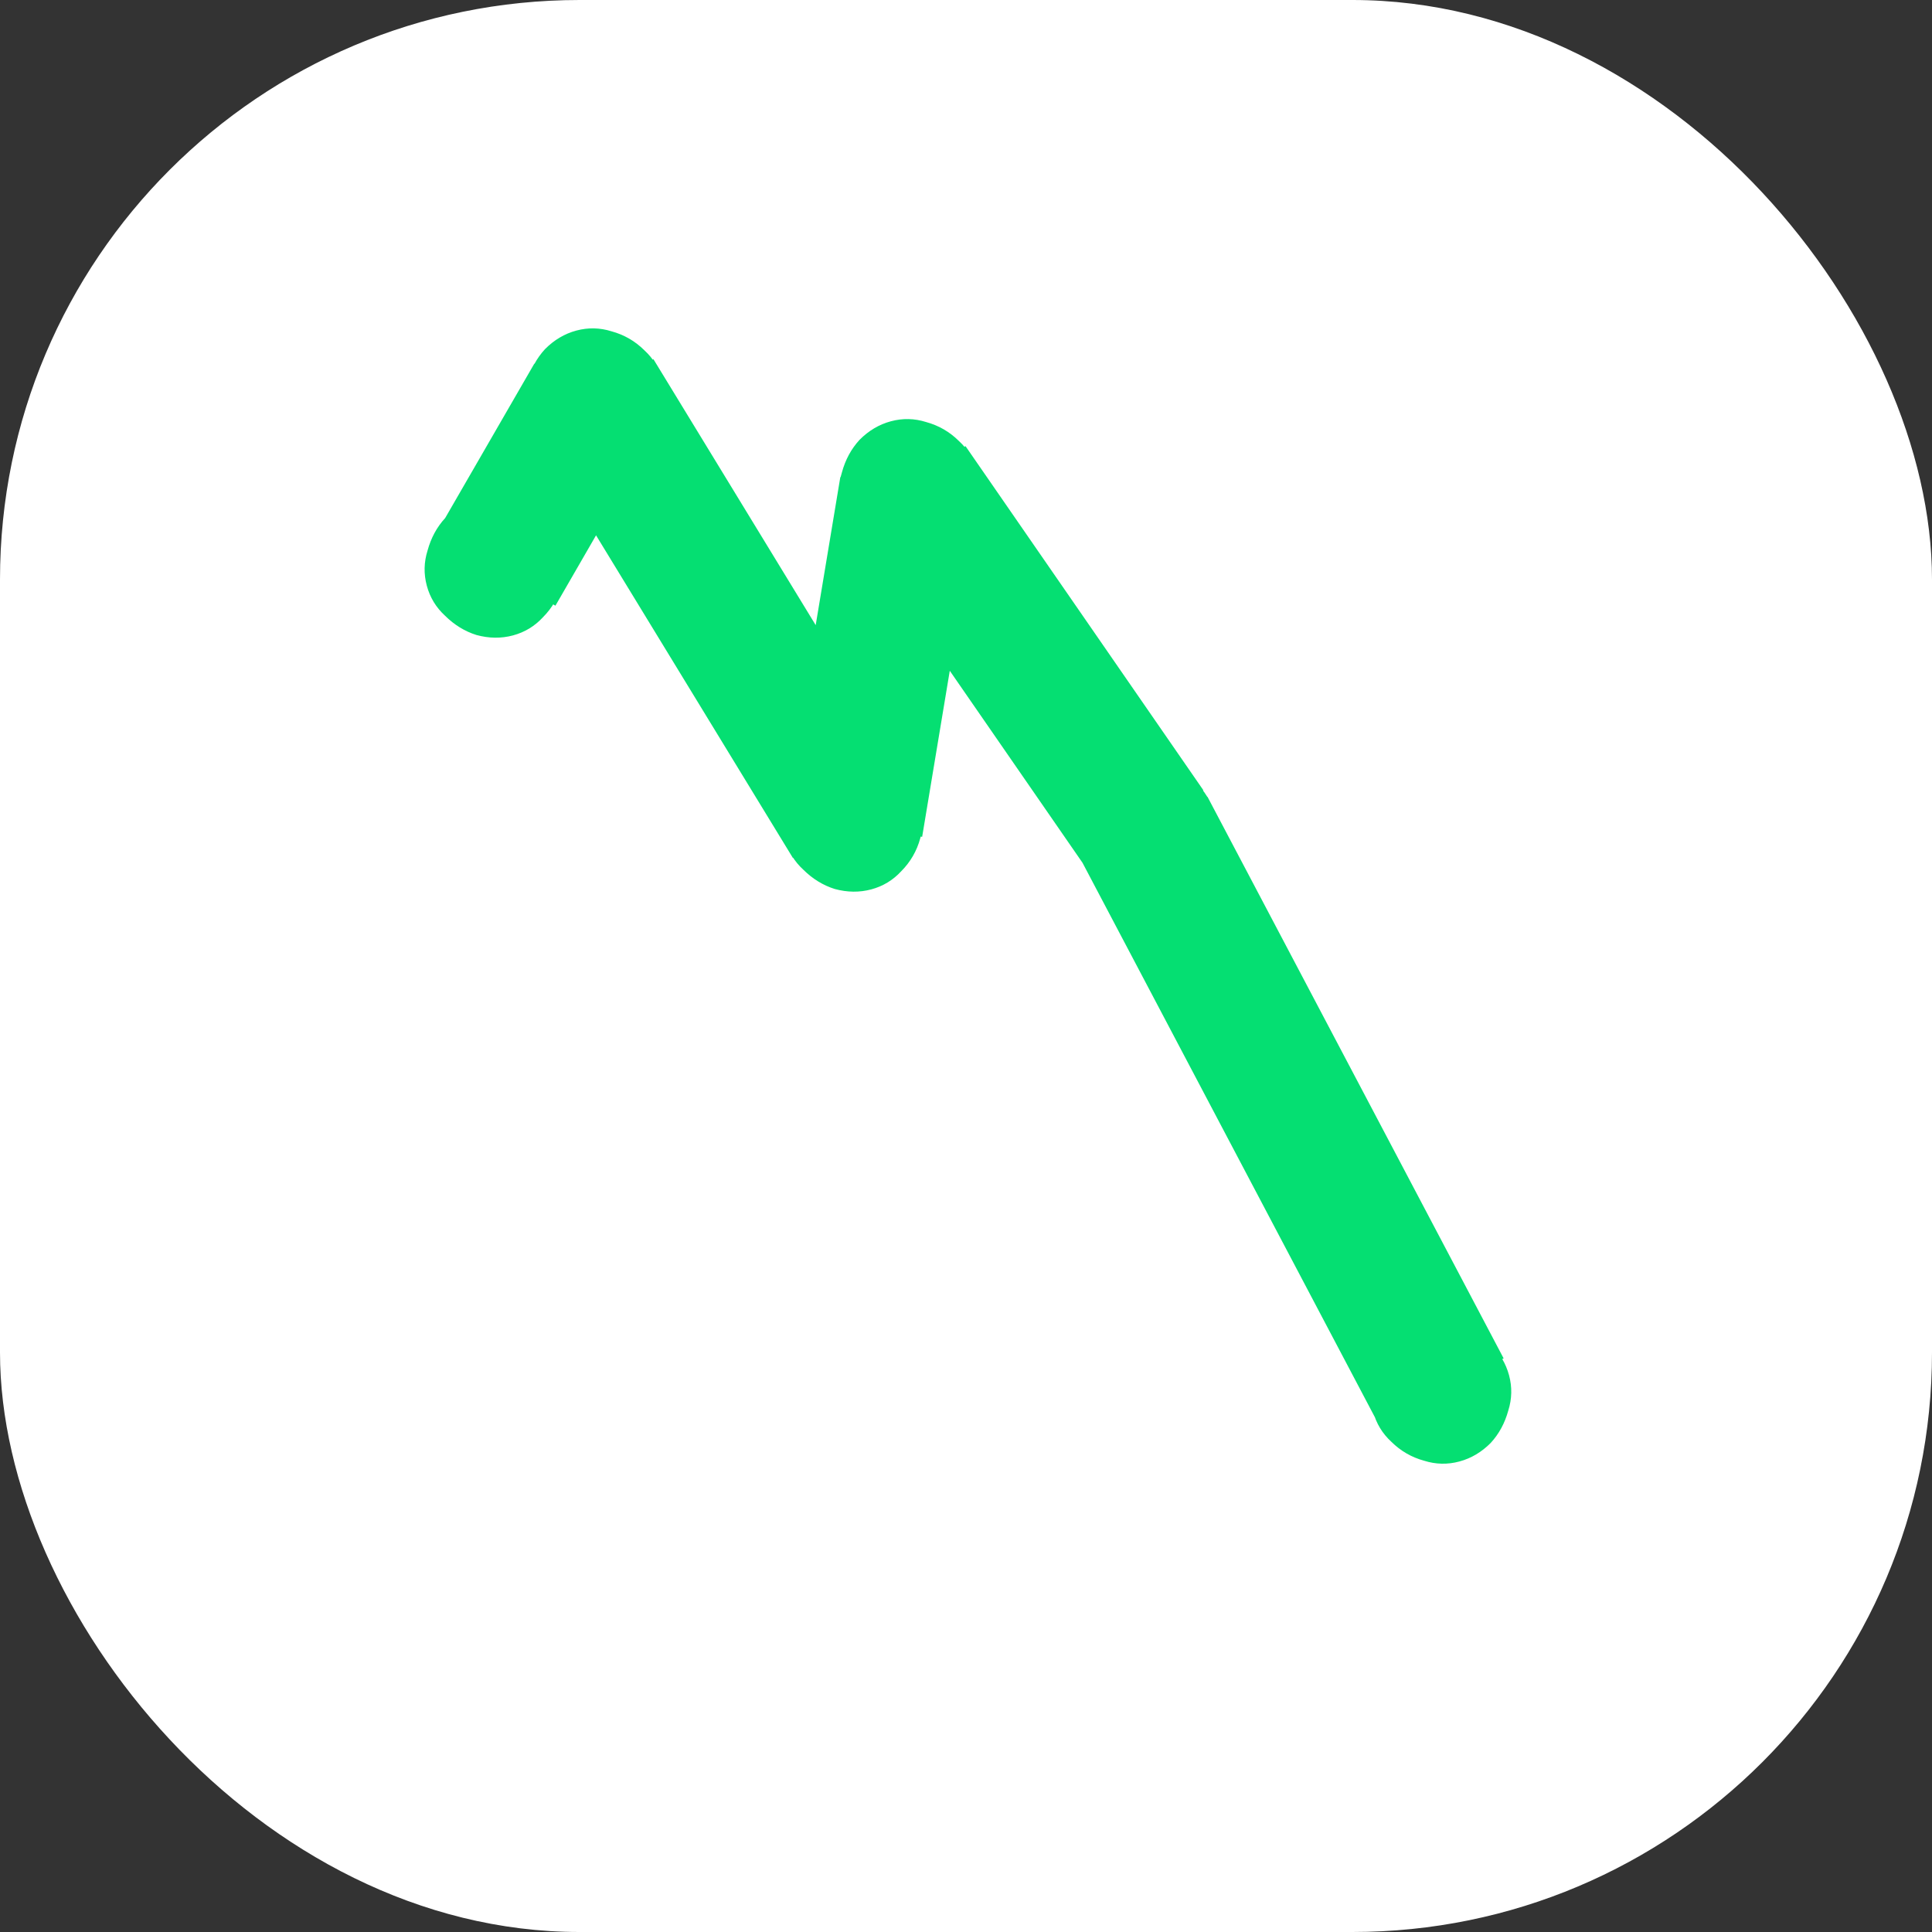 <svg xmlns="http://www.w3.org/2000/svg" version="1.1" xmlns:xlink="http://www.w3.org/1999/xlink" width="1000" height="1000"><rect width="100%" height="100%" fill="#333333" stroke="none"/><g clip-path="url(#SvgjsClipPath1138)"><rect width="1000" height="1000" fill="#ffffff"></rect><g transform="matrix(2.734,0,0,2.734,150,150)"><svg xmlns="http://www.w3.org/2000/svg" version="1.1" xmlns:xlink="http://www.w3.org/1999/xlink" width="256" height="256"><svg width="256" height="256" viewBox="0 0 256 256" fill="none" xmlns="http://www.w3.org/2000/svg">
<g clip-path="url(#clip0_81_2)">
<path d="M230.831 205.513C231.429 207.743 231.38 209.963 230.685 212.172C230.035 214.552 228.928 216.596 227.363 218.302C225.626 220.055 223.642 221.23 221.412 221.827C219.182 222.425 216.962 222.376 214.754 221.681C212.373 221.031 210.307 219.838 208.554 218.102C206.848 216.536 205.696 214.639 205.098 212.408C204.501 210.178 204.526 207.873 205.176 205.492C205.871 203.284 207.087 201.303 208.824 199.55C210.389 197.844 212.287 196.692 214.517 196.094C216.747 195.497 219.053 195.523 221.433 196.172C223.642 196.867 225.599 197.997 227.306 199.563C229.058 201.3 230.234 203.283 230.831 205.513ZM206.101 214.72L150.03 108.391L173.731 95.972L229.803 202.302L206.101 214.72ZM174.904 98.918C175.502 101.148 175.453 103.368 174.758 105.577C174.108 107.957 172.915 110.024 171.178 111.776C169.613 113.483 167.715 114.635 165.485 115.232C163.255 115.83 160.95 115.804 158.569 115.155C156.36 114.46 154.38 113.243 152.627 111.507C150.921 109.941 149.769 108.044 149.171 105.813C148.574 103.583 148.622 101.364 149.318 99.155C149.967 96.774 151.074 94.731 152.64 93.025C154.376 91.272 156.36 90.097 158.59 89.499C160.82 88.902 163.04 88.951 165.249 89.646C167.629 90.295 169.696 91.488 171.448 93.225C173.154 94.79 174.307 96.688 174.904 98.918ZM151.115 109.981L106.076 44.824L127.921 29.594L172.96 94.751L151.115 109.981ZM130.119 34.308C130.717 36.538 130.668 38.758 129.973 40.967C129.323 43.347 128.13 45.413 126.393 47.166C124.828 48.872 122.93 50.024 120.7 50.622C118.47 51.219 116.165 51.194 113.784 50.544C111.576 49.849 109.595 48.633 107.842 46.896C106.136 45.331 104.984 43.433 104.386 41.203C103.789 38.973 103.837 36.753 104.533 34.544C105.182 32.164 106.289 30.121 107.855 28.414C109.591 26.662 111.575 25.487 113.805 24.889C116.035 24.291 118.255 24.34 120.464 25.035C122.844 25.685 124.911 26.878 126.663 28.615C128.37 30.18 129.522 32.078 130.119 34.308ZM130.28 40.057L119.717 103.564L93.661 98.962L104.225 35.454L130.28 40.057ZM119.498 97.2C120.096 99.43 120.047 101.65 119.352 103.858C118.703 106.239 117.509 108.305 115.773 110.058C114.207 111.764 112.31 112.916 110.079 113.514C107.849 114.111 105.544 114.086 103.163 113.436C100.955 112.741 98.974 111.525 97.222 109.788C95.515 108.223 94.363 106.325 93.765 104.095C93.168 101.865 93.217 99.645 93.912 97.436C94.561 95.056 95.668 93.013 97.234 91.306C98.971 89.553 100.954 88.379 103.184 87.781C105.414 87.183 107.634 87.232 109.843 87.927C112.223 88.577 114.29 89.77 116.042 91.507C117.749 93.072 118.901 94.97 119.498 97.2ZM95.245 107.56L46.069 26.963L68.842 13.138L118.018 93.735L95.245 107.56ZM70.572 17.135C71.17 19.365 71.121 21.584 70.426 23.793C69.776 26.174 68.583 28.24 66.847 29.993C65.281 31.699 63.383 32.851 61.153 33.449C58.923 34.046 56.618 34.02 54.237 33.371C52.029 32.676 50.048 31.46 48.295 29.723C46.589 28.158 45.437 26.26 44.839 24.03C44.242 21.8 44.291 19.58 44.986 17.371C45.635 14.991 46.742 12.947 48.308 11.241C50.044 9.488 52.028 8.313 54.258 7.716C56.488 7.118 58.708 7.167 60.917 7.862C63.297 8.512 65.364 9.705 67.116 11.441C68.823 13.007 69.975 14.905 70.572 17.135ZM69.126 27.175L50.288 59.803L27.448 46.617L46.286 13.989L69.126 27.175ZM51.669 49.117C52.267 51.347 52.218 53.567 51.523 55.776C50.873 58.156 49.68 60.222 47.943 61.975C46.378 63.681 44.48 64.833 42.25 65.431C40.02 66.028 37.715 66.003 35.334 65.353C33.126 64.658 31.145 63.442 29.392 61.705C27.686 60.14 26.534 58.242 25.936 56.012C25.339 53.782 25.387 51.562 26.083 49.353C26.732 46.973 27.839 44.93 29.404 43.223C31.141 41.471 33.125 40.296 35.355 39.698C37.585 39.1 39.805 39.149 42.014 39.844C44.394 40.494 46.461 41.687 48.213 43.424C49.919 44.989 51.072 46.887 51.669 49.117Z" fill="#05DF72"></path>
</g>
<defs>
<clipPath id="clip0_81_2">
<rect width="256" height="256" fill="white"></rect>
</clipPath>
<clipPath id="SvgjsClipPath1138"><rect width="1000" height="1000" x="0" y="0" rx="300" ry="300"></rect></clipPath></defs>
</svg></svg></g></g></svg>